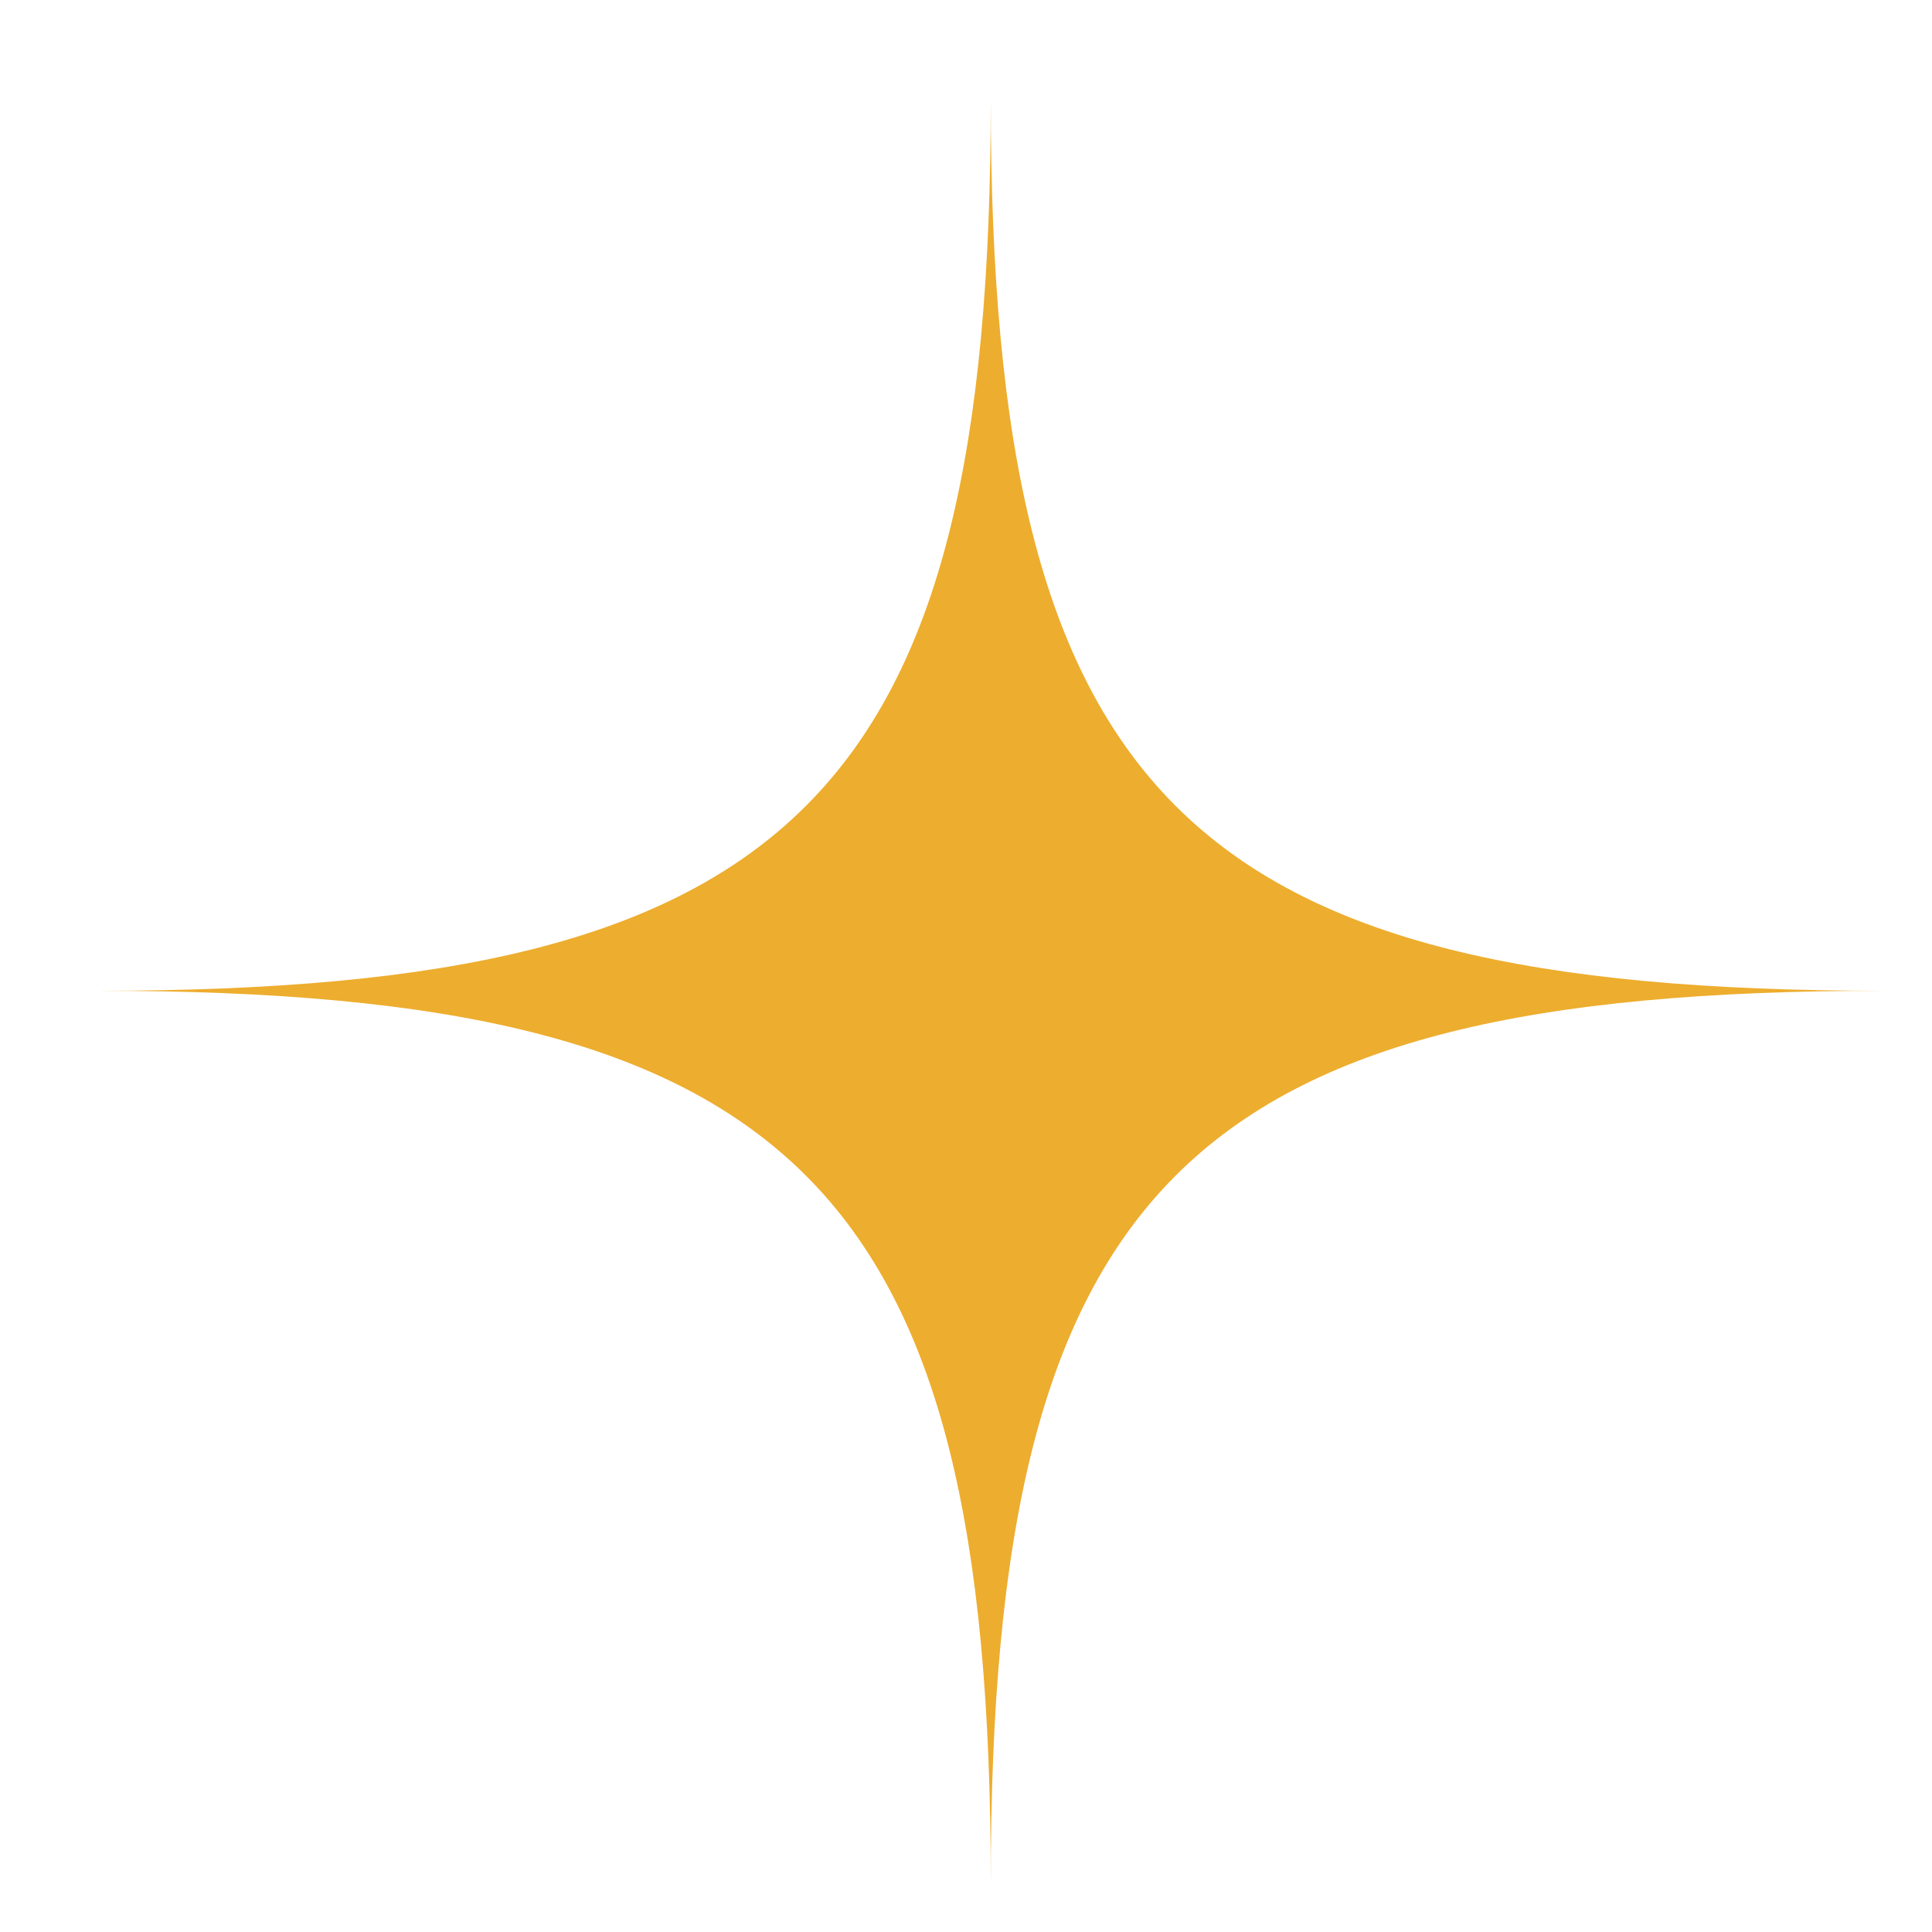 <svg xmlns="http://www.w3.org/2000/svg"
 xmlns:xlink="http://www.w3.org/1999/xlink"
 width="39px" height="39px"  viewBox="0 0 39 39">
<path fill-rule="evenodd"  fill="#edad2e"
 d="M20,2.0 C20,16.049 23.951,20.0 38.0,20.0 C23.951,20.0 20,23.951 20,38.0 C20,23.951 16.049,20.0 2,20.0 C16.049,20.0 20,16.049 20,2.0 Z"/>
</svg>
